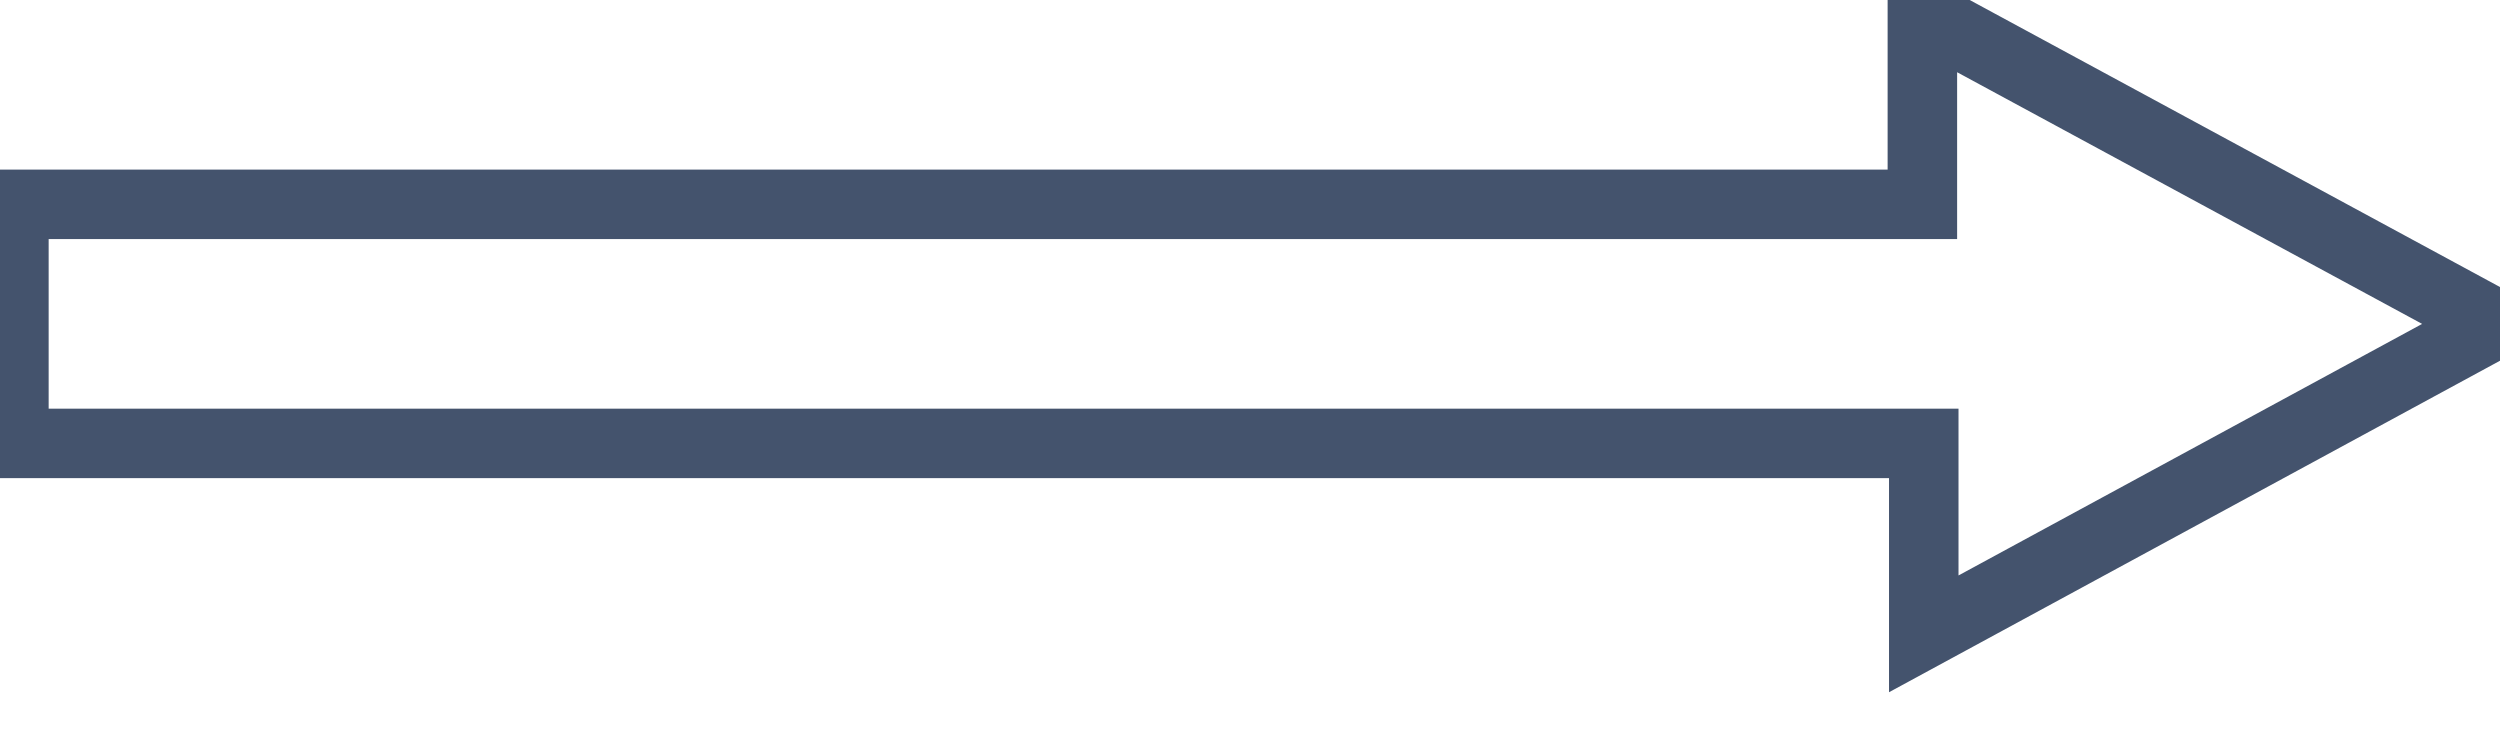 <svg data-v-9833e8b2="" version="1.1" xmlns="http://www.w3.org/2000/svg" xmlns:xlink="http://www.w3.org/1999/xlink" width="25" height="7.5"><g data-v-9833e8b2=""><path data-v-9833e8b2="" transform="scale(0.139)" fill="none" stroke="rgba(68, 83, 109, 1)" paint-order="fill stroke markers" d="m138.4,45.6l0,-13.7l-137.4,0l0,-17.2l137.3,0l0,-13.7l41.2,22.3l-41.1,22.3z" stroke-width="5" stroke-miterlimit="10" stroke-dasharray=""></path></g></svg>